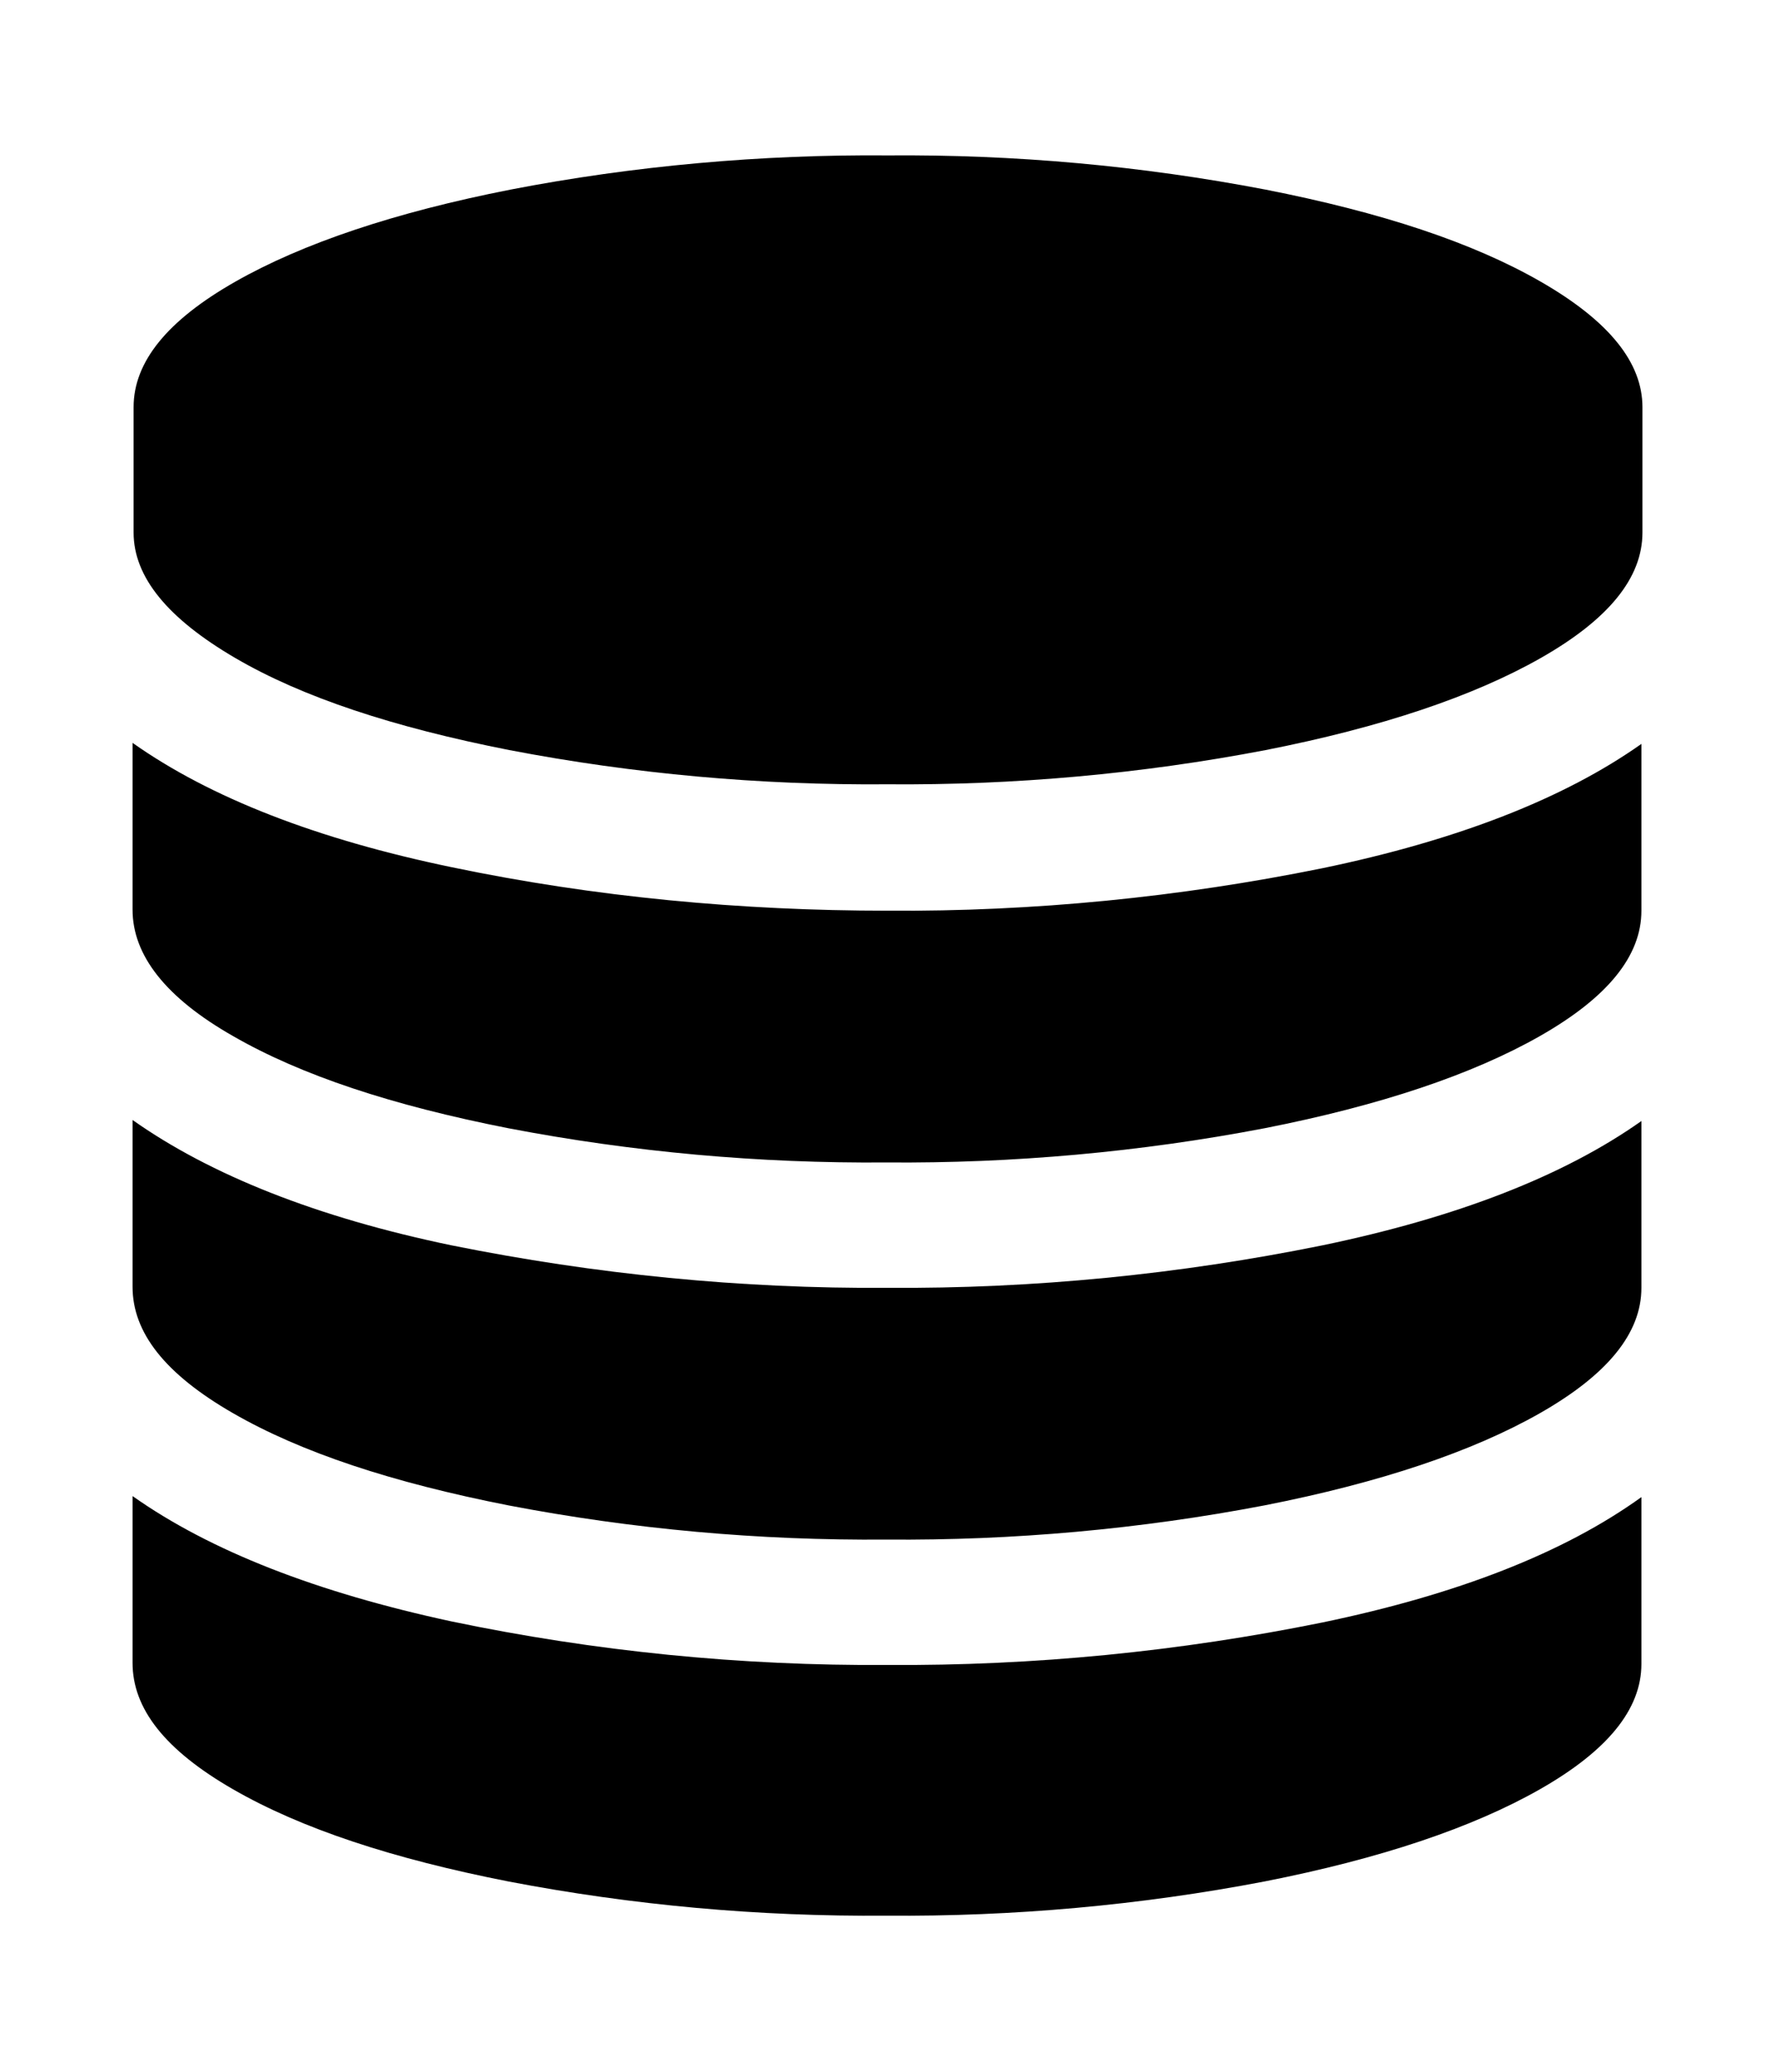 <svg xmlns="http://www.w3.org/2000/svg" viewBox="0 0 171.4 200"><path d="M85.7 87.9c14.1.1 28.2-1.3 42-4.1 13-2.7 23.3-6.7 30.8-12v16.1c0 4.4-3.3 8.4-9.8 12.1-6.5 3.7-15.4 6.7-26.6 8.9-12 2.3-24.3 3.4-36.5 3.3-12.3.1-24.5-1-36.5-3.3-11.2-2.2-20-5.1-26.6-8.9-6.5-3.7-9.7-7.8-9.7-12.2V71.7c7.5 5.3 17.8 9.3 30.8 12 13.9 2.9 28 4.2 42.1 4.2zm0 72.8c14.1.1 28.2-1.3 42-4.1 13-2.7 23.3-6.7 30.8-12.1v16.1c0 4.4-3.3 8.4-9.8 12.1s-15.4 6.7-26.6 8.9c-12 2.3-24.3 3.4-36.5 3.3-12.3.1-24.5-1-36.5-3.3-11.2-2.2-20-5.1-26.6-8.9s-9.7-7.8-9.7-12.2v-16.1c7.5 5.3 17.8 9.3 30.8 12.1 13.9 2.9 28 4.3 42.1 4.2zm0-36.4c14.1.1 28.2-1.3 42-4.1 13-2.7 23.3-6.7 30.8-12v16.1c0 4.4-3.3 8.4-9.8 12.1-6.5 3.7-15.4 6.7-26.6 8.9-12 2.3-24.3 3.4-36.5 3.3-12.3.1-24.5-1-36.5-3.3-11.2-2.2-20-5.1-26.6-8.9s-9.7-7.8-9.7-12.2v-16.1c7.5 5.3 17.8 9.4 30.8 12.1 13.9 2.8 28 4.2 42.1 4.1zm0-109.3c12.3-.1 24.5 1 36.5 3.3 11.2 2.2 20 5.1 26.6 8.9s9.8 7.8 9.8 12.1v12.1c0 4.4-3.3 8.4-9.8 12.1s-15.4 6.7-26.6 8.9c-12 2.3-24.3 3.4-36.5 3.3-12.3.1-24.5-1-36.5-3.3-11.2-2.2-20-5.1-26.5-8.9s-9.8-7.8-9.8-12.1V39.3c0-4.4 3.3-8.4 9.8-12.1s15.4-6.7 26.6-8.9C61.2 16 73.5 14.9 85.7 15z"/></svg>